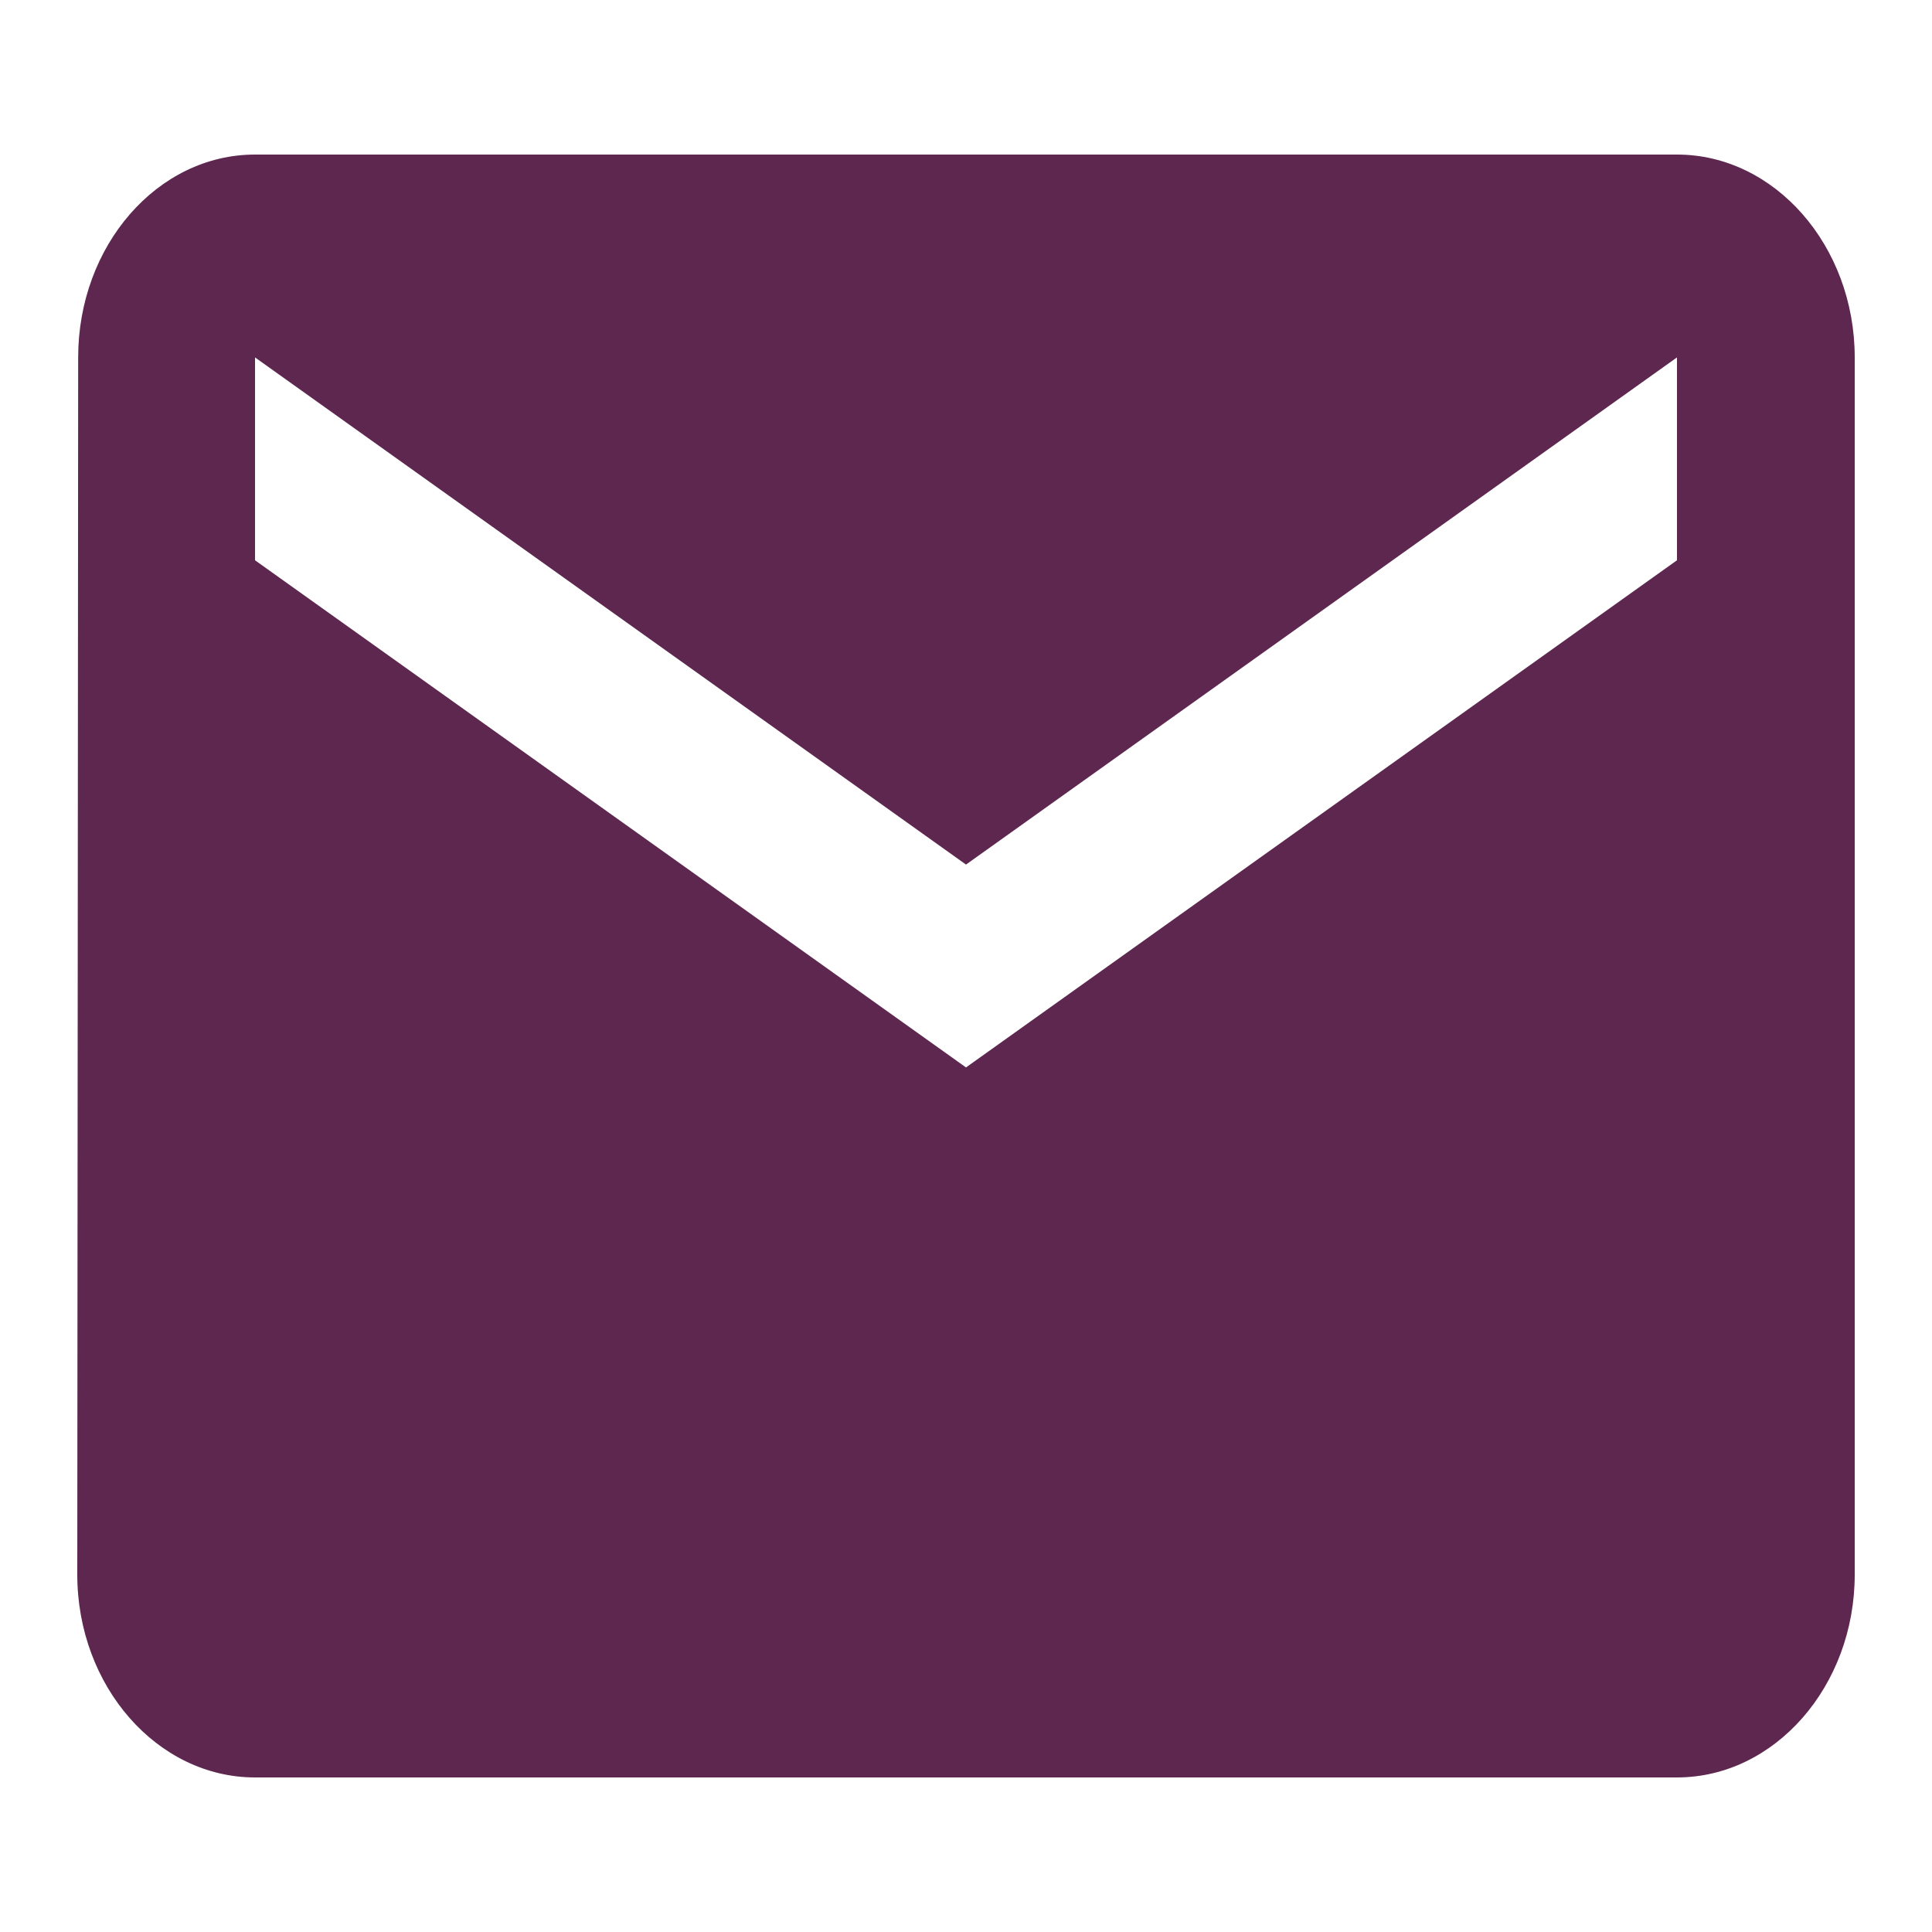 <svg xmlns="http://www.w3.org/2000/svg" width="50" height="50" viewBox="0 0 50 50"><defs><style>.a{fill:none;}.b{fill:#5e2750;}</style></defs><path class="a" d="M0,0H50V50H0Z"/><path class="b" d="M43.4,4H6.6C4.07,4,2.023,6.363,2.023,9.25L2,40.75C2,43.638,4.07,46,6.6,46H43.4c2.53,0,4.6-2.362,4.6-5.25V9.25C48,6.363,45.93,4,43.4,4Zm0,10.5L25,27.625,6.6,14.5V9.25L25,22.375,43.4,9.25Z"/></svg>